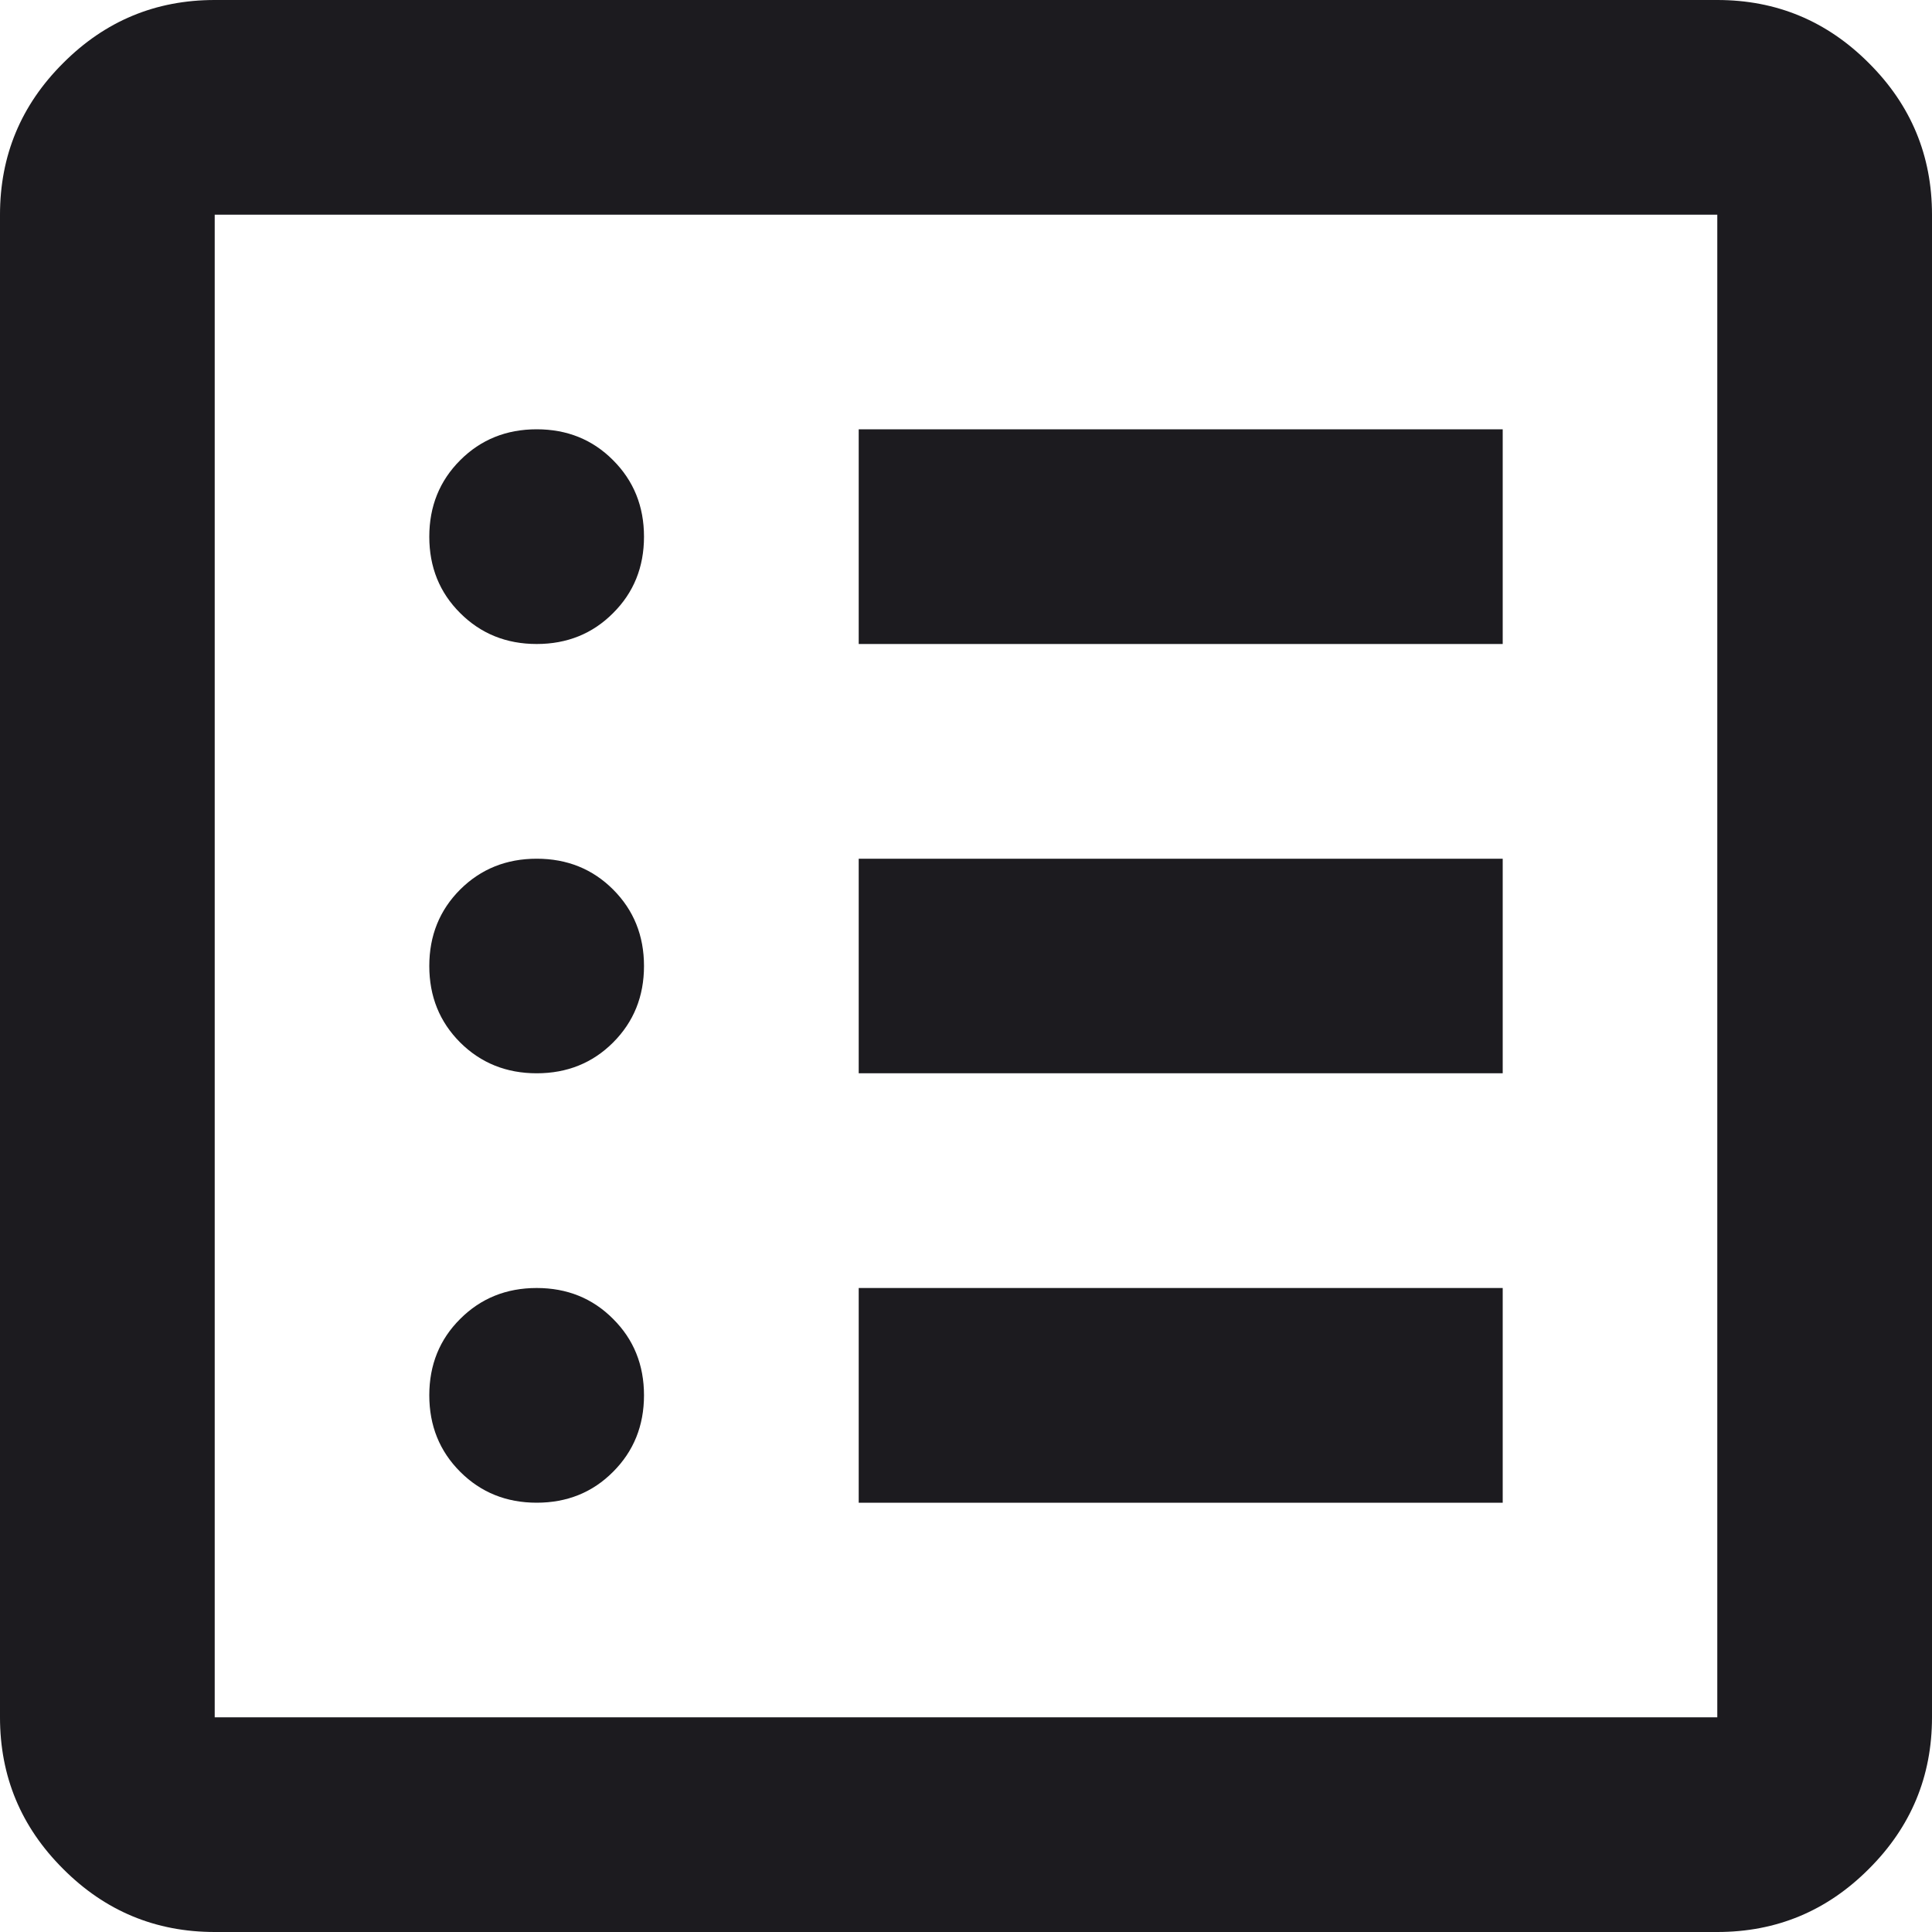 <svg width="15" height="15" viewBox="0 0 15 15" fill="none" xmlns="http://www.w3.org/2000/svg">
<mask id="mask0_134_70" style="mask-type:alpha" maskUnits="userSpaceOnUse" x="-3" y="-3" width="21" height="21">
<rect x="-2.5" y="-2.5" width="20" height="20" fill="#D9D9D9"/>
</mask>
<g mask="url(#mask0_134_70)">
<path d="M4.167 11.667C4.403 11.667 4.601 11.587 4.76 11.427C4.92 11.267 5 11.069 5 10.833C5 10.597 4.92 10.399 4.76 10.24C4.601 10.08 4.403 10 4.167 10C3.931 10 3.733 10.08 3.573 10.24C3.413 10.399 3.333 10.597 3.333 10.833C3.333 11.069 3.413 11.267 3.573 11.427C3.733 11.587 3.931 11.667 4.167 11.667ZM4.167 8.333C4.403 8.333 4.601 8.253 4.76 8.094C4.92 7.934 5 7.736 5 7.5C5 7.264 4.92 7.066 4.76 6.906C4.601 6.747 4.403 6.667 4.167 6.667C3.931 6.667 3.733 6.747 3.573 6.906C3.413 7.066 3.333 7.264 3.333 7.5C3.333 7.736 3.413 7.934 3.573 8.094C3.733 8.253 3.931 8.333 4.167 8.333ZM4.167 5C4.403 5 4.601 4.92 4.76 4.76C4.92 4.601 5 4.403 5 4.167C5 3.931 4.92 3.733 4.76 3.573C4.601 3.413 4.403 3.333 4.167 3.333C3.931 3.333 3.733 3.413 3.573 3.573C3.413 3.733 3.333 3.931 3.333 4.167C3.333 4.403 3.413 4.601 3.573 4.76C3.733 4.92 3.931 5 4.167 5ZM6.667 11.667H11.667V10H6.667V11.667ZM6.667 8.333H11.667V6.667H6.667V8.333ZM6.667 5H11.667V3.333H6.667V5ZM1.667 15C1.208 15 0.816 14.837 0.49 14.51C0.163 14.184 0 13.792 0 13.333V1.667C0 1.208 0.163 0.816 0.49 0.49C0.816 0.163 1.208 0 1.667 0H13.333C13.792 0 14.184 0.163 14.51 0.49C14.837 0.816 15 1.208 15 1.667V13.333C15 13.792 14.837 14.184 14.51 14.51C14.184 14.837 13.792 15 13.333 15H1.667ZM1.667 13.333H13.333V1.667H1.667V13.333Z" fill="#1C1B1F"/>
</g>
</svg>
